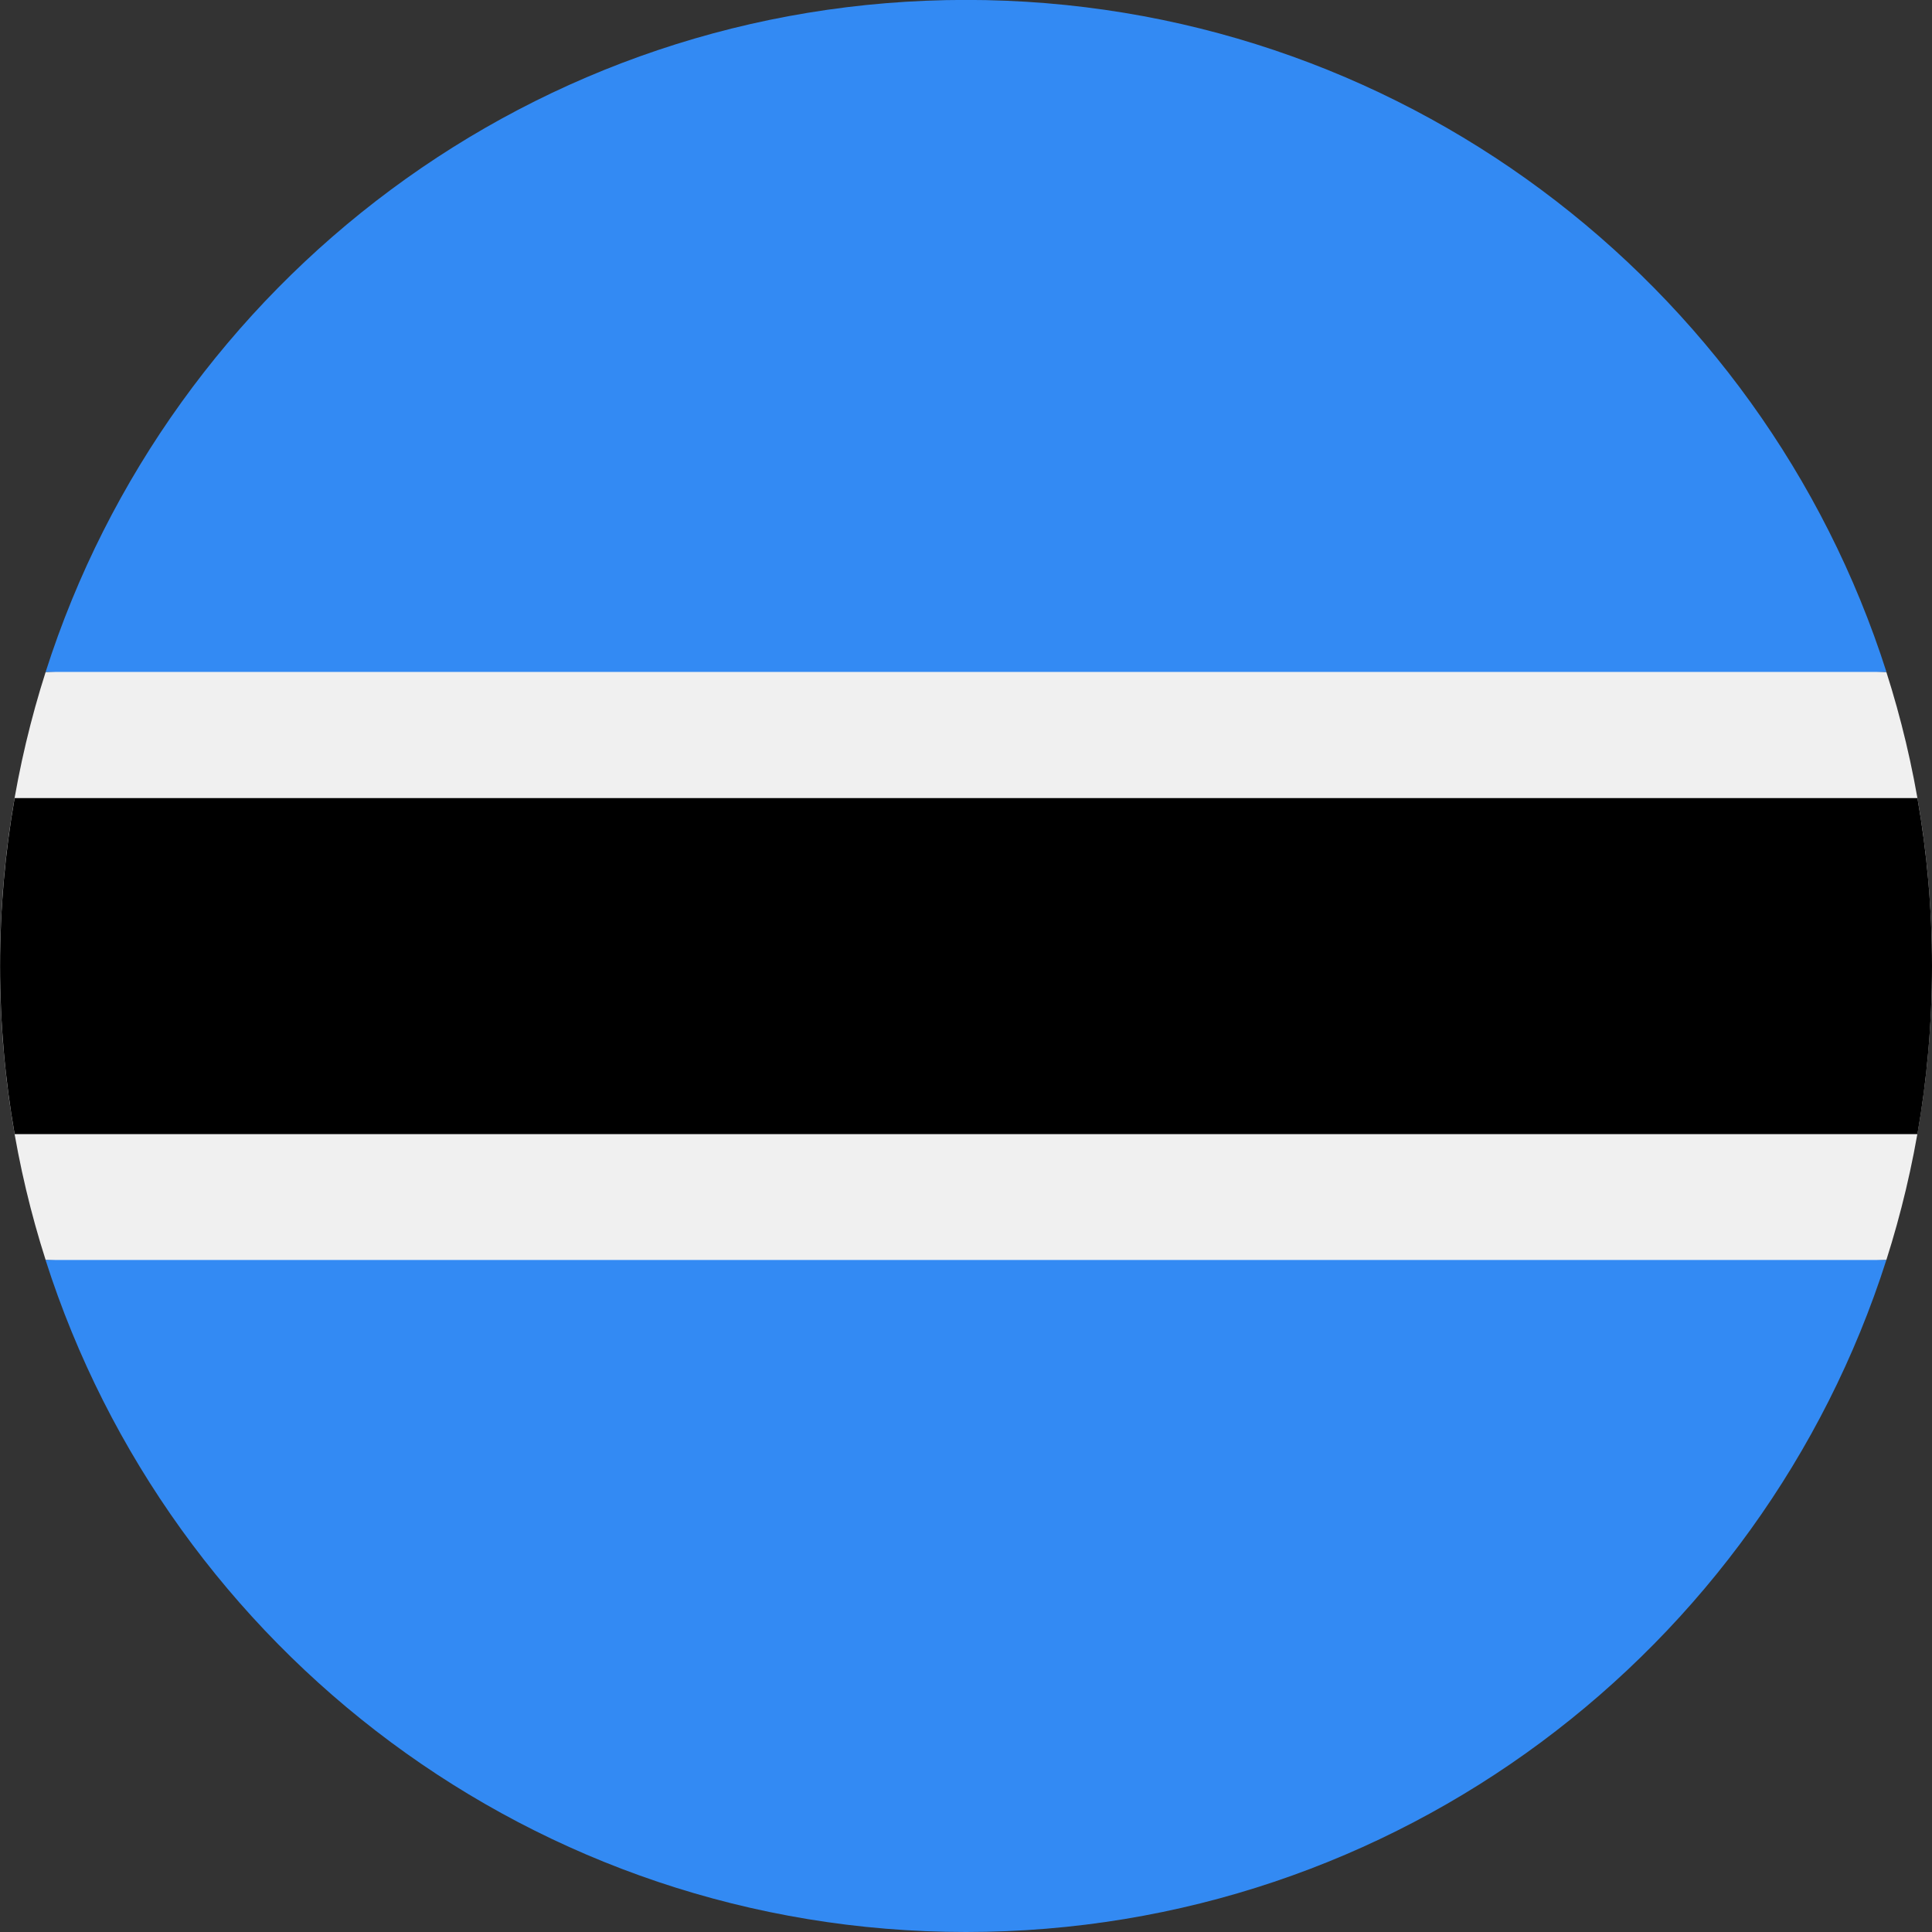 <svg fill="none" height="24" viewBox="0 0 24 24" width="24" xmlns="http://www.w3.org/2000/svg" xmlns:xlink="http://www.w3.org/1999/xlink"><rect x="0" y="0" width="24" height="24" fill="#333333" stroke="none"/><clipPath id="a"><path d="m0 0h24v24h-24z"/></clipPath><g clip-path="url(#a)"><path d="m.567 8.348c-.368 1.152-.567 2.379-.567 3.652-0 1.274.199 2.501.567 3.652l11.433.522 11.433-.522c.367-1.152.567-2.379.567-3.652 0-1.274-.199-2.501-.567-3.652l-11.433-.522z" fill="#f0f0f0"/><path d="m24 12.001c0-.712-.062-1.409-.181-2.087h-23.637c-.119.678-.181 1.375-.181 2.087 0 .712.062 1.409.181 2.087h23.637c.119-.678.181-1.375.181-2.087z" fill="#000"/><g fill="#338af3"><path d="m12 24c5.354 0 9.888-3.506 11.433-8.348h-22.867c1.545 4.841 6.08 8.348 11.433 8.348z"/><path d="m12-.001c-5.354 0-9.888 3.506-11.433 8.348l22.867 0c-1.545-4.841-6.079-8.348-11.433-8.348z"/></g></g></svg>